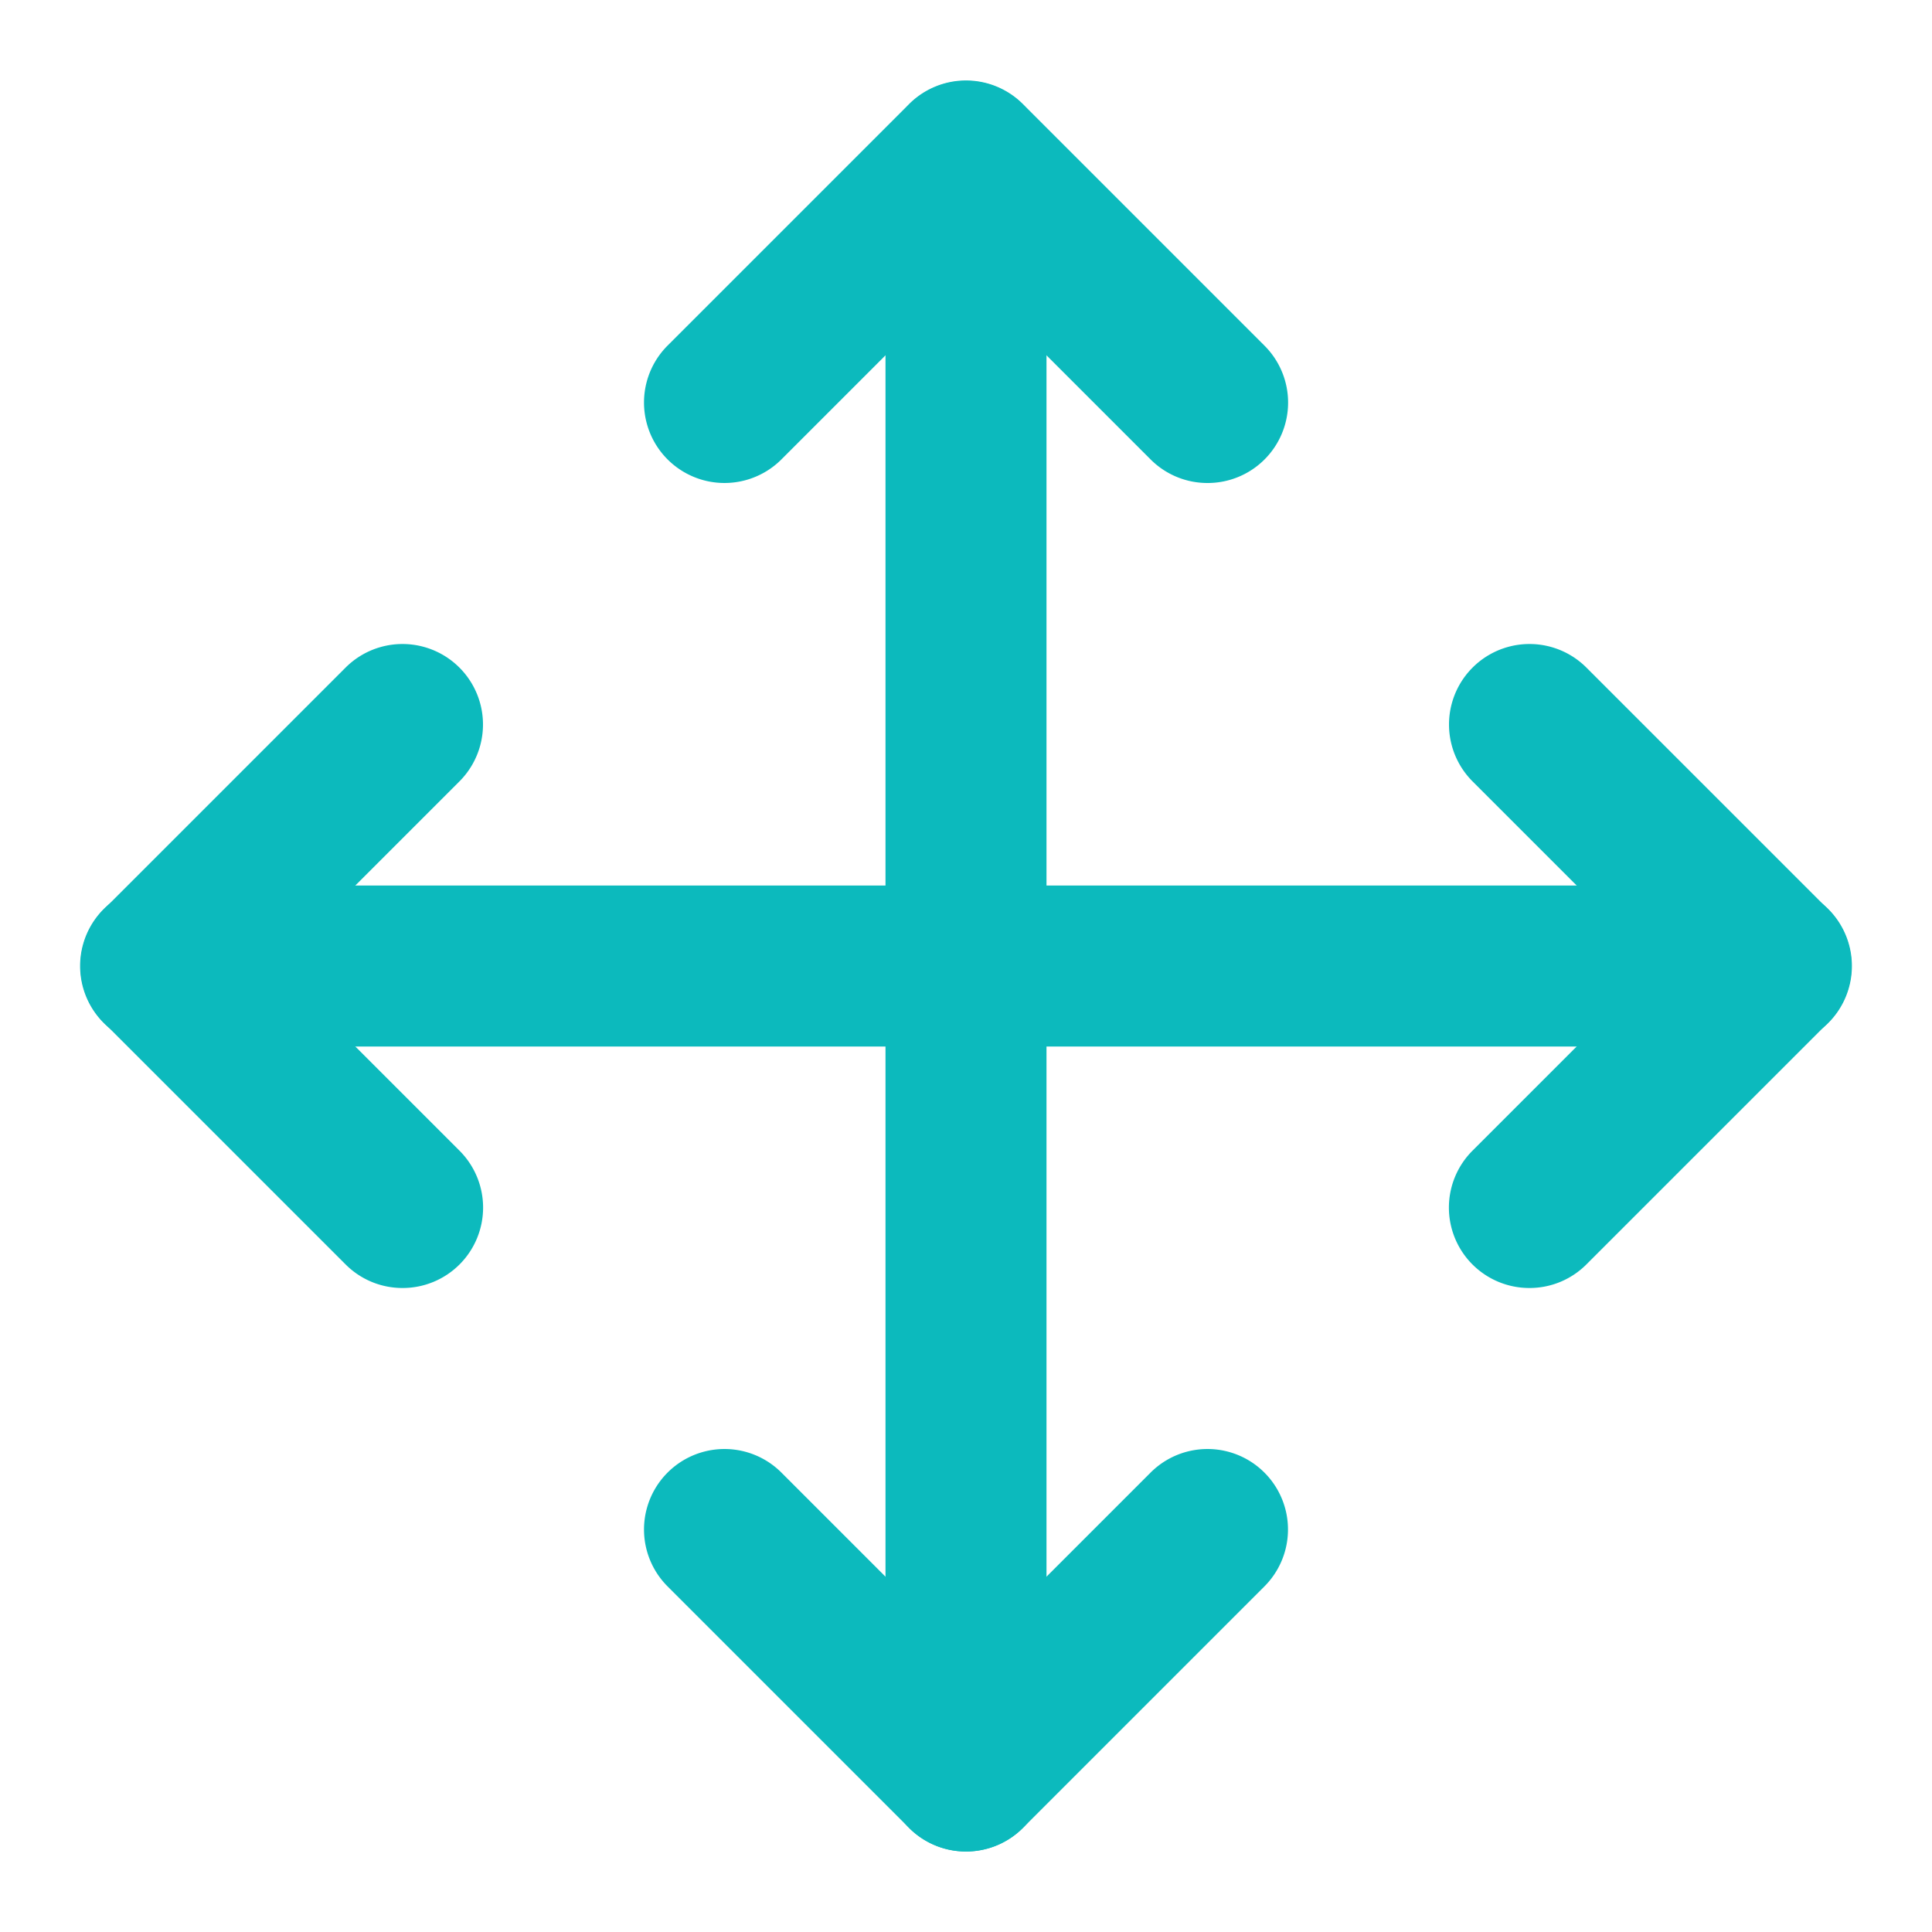 <?xml version="1.0" standalone="no"?><!DOCTYPE svg PUBLIC "-//W3C//DTD SVG 1.1//EN" "http://www.w3.org/Graphics/SVG/1.1/DTD/svg11.dtd"><svg t="1557124276707" class="icon" style="" viewBox="0 0 1024 1024" version="1.1" xmlns="http://www.w3.org/2000/svg" p-id="9003" xmlns:xlink="http://www.w3.org/1999/xlink" width="32" height="32"><defs><style type="text/css"></style></defs><path d="M213.333 682.667a42.539 42.539 0 0 1-30.165-12.501l-128-128a42.624 42.624 0 0 1 0-60.331l128-128a42.624 42.624 0 1 1 60.331 60.331L145.664 512l97.835 97.835A42.624 42.624 0 0 1 213.333 682.667zM640 256a42.539 42.539 0 0 1-30.165-12.501L512 145.664 414.165 243.499a42.624 42.624 0 1 1-60.331-60.331l128-128a42.624 42.624 0 0 1 60.331 0l128 128A42.624 42.624 0 0 1 640 256zM512 981.333a42.539 42.539 0 0 1-30.165-12.501l-128-128a42.624 42.624 0 1 1 60.331-60.331L512 878.336l97.835-97.835a42.624 42.624 0 1 1 60.331 60.331l-128 128A42.539 42.539 0 0 1 512 981.333zM810.667 682.667a42.624 42.624 0 0 1-30.165-72.832L878.336 512l-97.835-97.835a42.624 42.624 0 1 1 60.331-60.331l128 128a42.624 42.624 0 0 1 0 60.331l-128 128A42.539 42.539 0 0 1 810.667 682.667z" fill="#0CBABD" p-id="9004"></path><path d="M938.667 554.667H85.333a42.667 42.667 0 1 1 0-85.333h853.333a42.667 42.667 0 1 1 0 85.333z" fill="#0CBABD" p-id="9005"></path><path d="M512 981.333a42.667 42.667 0 0 1-42.667-42.667V85.333a42.667 42.667 0 0 1 85.333 0v853.333a42.667 42.667 0 0 1-42.667 42.667z" fill="#0CBABD" p-id="9006"></path></svg>